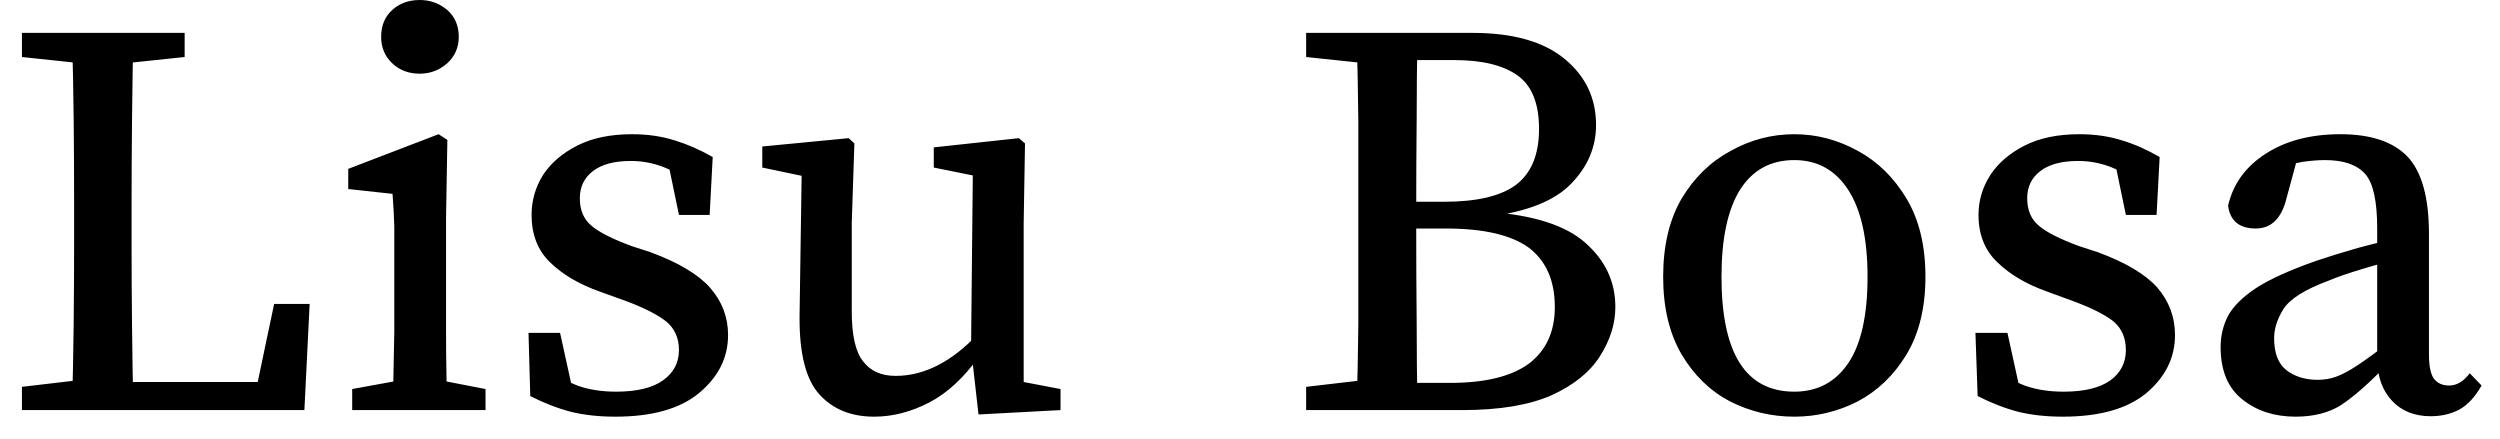 <svg width="57" height="10" viewBox="0 0 57 10" fill="none" xmlns="http://www.w3.org/2000/svg">
<path d="M2.34 9.35H0.5V8.82L2.2 8.62H2.34V9.35ZM3.04 9.35H1.64C1.66 8.69 1.673 8.027 1.68 7.36C1.687 6.7 1.69 6.047 1.69 5.4V4.74C1.69 4.073 1.687 3.403 1.68 2.73C1.673 2.063 1.66 1.403 1.64 0.75H3.04C3.027 1.417 3.017 2.083 3.01 2.75C3.003 3.417 3 4.08 3 4.74V5.61C3 6.163 3.003 6.763 3.01 7.41C3.017 8.057 3.027 8.703 3.04 9.35ZM6.94 9.35H2.34V8.71H6.26L5.8 9.07L6.25 6.93H7.06L6.94 9.35ZM2.2 1.48L0.5 1.3V0.75H4.21V1.3L2.5 1.48H2.2ZM11.07 9.35H8.03V8.87L9.4 8.62H9.78L11.07 8.87V9.35ZM10.2 9.35H8.95C8.963 9.157 8.97 8.897 8.97 8.57C8.977 8.25 8.983 7.913 8.99 7.56C8.99 7.213 8.99 6.91 8.99 6.65V6.05C8.99 5.69 8.99 5.393 8.99 5.16C8.983 4.927 8.97 4.68 8.95 4.42L7.94 4.31V3.85L10 3.06L10.2 3.19L10.17 4.95V6.65C10.17 6.91 10.17 7.213 10.17 7.56C10.17 7.913 10.173 8.25 10.18 8.57C10.18 8.897 10.187 9.157 10.2 9.35ZM9.57 1.68C9.317 1.68 9.107 1.6 8.94 1.44C8.773 1.28 8.69 1.08 8.69 0.84C8.69 0.587 8.773 0.383 8.94 0.23C9.107 0.077 9.317 0 9.57 0C9.81 0 10.02 0.077 10.2 0.23C10.373 0.383 10.46 0.587 10.46 0.84C10.46 1.08 10.373 1.28 10.2 1.44C10.02 1.6 9.81 1.68 9.57 1.68ZM14.03 9.5C13.657 9.5 13.32 9.463 13.02 9.39C12.713 9.31 12.403 9.19 12.09 9.03L12.05 7.59H12.77L13.11 9.14L12.47 8.86V8.4C12.703 8.573 12.943 8.707 13.19 8.8C13.443 8.887 13.73 8.93 14.05 8.93C14.523 8.93 14.88 8.843 15.12 8.67C15.36 8.497 15.48 8.267 15.48 7.98C15.48 7.707 15.383 7.49 15.19 7.33C14.997 7.177 14.697 7.023 14.29 6.87L13.68 6.65C13.207 6.483 12.827 6.26 12.54 5.98C12.26 5.707 12.12 5.347 12.12 4.9C12.12 4.573 12.207 4.27 12.38 3.99C12.56 3.717 12.82 3.493 13.16 3.32C13.5 3.147 13.917 3.06 14.41 3.06C14.763 3.06 15.087 3.107 15.38 3.2C15.667 3.287 15.957 3.413 16.25 3.58L16.18 4.9H15.48L15.2 3.55L15.7 3.78V4.14C15.3 3.827 14.86 3.67 14.38 3.67C14.007 3.67 13.72 3.747 13.52 3.9C13.32 4.053 13.22 4.26 13.22 4.52C13.22 4.793 13.31 5.003 13.49 5.15C13.663 5.297 13.967 5.45 14.4 5.61L14.83 5.75C15.463 5.983 15.917 6.253 16.19 6.56C16.463 6.873 16.6 7.233 16.6 7.64C16.6 8.153 16.38 8.593 15.94 8.96C15.507 9.32 14.87 9.5 14.03 9.5ZM19.93 9.5C19.403 9.5 18.987 9.33 18.68 8.99C18.373 8.65 18.223 8.057 18.23 7.21L18.28 3.81L18.57 4.07L17.38 3.82V3.34L19.35 3.15L19.48 3.27L19.42 5.08V7.1C19.42 7.647 19.507 8.027 19.68 8.24C19.847 8.46 20.093 8.57 20.42 8.57C21.08 8.57 21.713 8.243 22.32 7.59L22.53 8.13H22.32C21.973 8.617 21.593 8.967 21.18 9.18C20.767 9.393 20.35 9.5 19.93 9.5ZM24.18 9.35L22.31 9.45L22.14 7.95L22.18 4L21.29 3.82V3.36L23.23 3.15L23.37 3.27L23.34 5.08V8.71L24.18 8.87V9.35ZM31.63 9.35H29.78V8.82L31.49 8.62H31.63V9.35ZM32.32 9.35H30.93C30.95 8.703 30.963 8.047 30.97 7.38C30.97 6.707 30.97 6.03 30.97 5.35V4.76C30.97 4.093 30.97 3.427 30.97 2.76C30.963 2.087 30.95 1.417 30.93 0.75H32.32C32.307 1.403 32.3 2.063 32.3 2.73C32.293 3.403 32.29 4.08 32.29 4.76V5.18C32.29 5.933 32.293 6.65 32.3 7.33C32.3 8.017 32.307 8.69 32.32 9.35ZM33.34 9.35H31.63V8.73H33.06C33.86 8.73 34.46 8.583 34.86 8.29C35.253 7.99 35.45 7.56 35.45 7C35.45 6.4 35.253 5.95 34.86 5.65C34.46 5.357 33.827 5.21 32.96 5.21H31.63V4.6H32.93C33.677 4.6 34.223 4.47 34.57 4.21C34.917 3.943 35.09 3.52 35.09 2.94C35.09 2.36 34.927 1.953 34.6 1.72C34.273 1.487 33.793 1.37 33.16 1.37H31.63V0.75H33.58C34.493 0.75 35.19 0.947 35.67 1.34C36.15 1.733 36.39 2.237 36.39 2.85C36.39 3.35 36.203 3.793 35.83 4.18C35.457 4.573 34.827 4.827 33.94 4.94V4.83C34.967 4.903 35.703 5.14 36.15 5.54C36.603 5.94 36.83 6.427 36.83 7C36.83 7.38 36.713 7.753 36.48 8.12C36.253 8.48 35.887 8.777 35.38 9.01C34.867 9.237 34.187 9.35 33.34 9.35ZM31.49 1.48L29.78 1.3V0.75H31.63V1.48H31.49ZM40.91 9.5C40.39 9.5 39.9 9.383 39.44 9.15C38.987 8.91 38.62 8.553 38.34 8.08C38.06 7.6 37.92 7.01 37.92 6.31C37.92 5.603 38.06 5.01 38.34 4.53C38.627 4.05 39 3.687 39.46 3.44C39.913 3.187 40.397 3.06 40.91 3.06C41.417 3.06 41.9 3.187 42.36 3.44C42.813 3.687 43.183 4.05 43.47 4.53C43.757 5.01 43.9 5.603 43.9 6.31C43.9 7.01 43.757 7.6 43.47 8.08C43.183 8.553 42.813 8.91 42.36 9.15C41.907 9.383 41.423 9.5 40.91 9.5ZM40.91 8.93C41.437 8.93 41.847 8.713 42.14 8.28C42.433 7.847 42.58 7.19 42.58 6.31C42.58 5.443 42.433 4.783 42.14 4.33C41.847 3.877 41.437 3.65 40.91 3.65C40.37 3.65 39.957 3.877 39.67 4.33C39.39 4.783 39.25 5.443 39.25 6.31C39.25 8.057 39.803 8.93 40.91 8.93ZM47.03 9.5C46.657 9.5 46.32 9.463 46.02 9.39C45.713 9.31 45.403 9.19 45.09 9.03L45.04 7.59H45.77L46.11 9.14L45.46 8.86V8.4C45.693 8.573 45.937 8.707 46.19 8.8C46.443 8.887 46.73 8.93 47.05 8.93C47.523 8.93 47.88 8.843 48.12 8.67C48.353 8.497 48.47 8.267 48.47 7.98C48.47 7.707 48.377 7.49 48.19 7.33C47.997 7.177 47.693 7.023 47.28 6.87L46.68 6.65C46.207 6.483 45.827 6.26 45.54 5.98C45.253 5.707 45.11 5.347 45.11 4.9C45.11 4.573 45.2 4.27 45.38 3.99C45.56 3.717 45.82 3.493 46.16 3.32C46.5 3.147 46.917 3.06 47.41 3.06C47.763 3.06 48.087 3.107 48.38 3.2C48.667 3.287 48.953 3.413 49.24 3.58L49.17 4.9H48.47L48.19 3.55L48.7 3.78V4.14C48.3 3.827 47.86 3.67 47.38 3.67C47.007 3.67 46.72 3.747 46.52 3.9C46.32 4.053 46.22 4.26 46.22 4.52C46.22 4.793 46.31 5.003 46.49 5.15C46.663 5.297 46.967 5.45 47.4 5.61L47.83 5.75C48.463 5.983 48.917 6.253 49.19 6.56C49.457 6.873 49.59 7.233 49.59 7.64C49.59 8.153 49.373 8.593 48.94 8.96C48.507 9.32 47.87 9.5 47.03 9.5ZM52.34 9.5C51.86 9.5 51.457 9.37 51.13 9.11C50.797 8.85 50.63 8.45 50.63 7.91C50.63 7.657 50.687 7.42 50.8 7.2C50.92 6.98 51.137 6.767 51.45 6.56C51.763 6.36 52.213 6.157 52.8 5.95C53.073 5.857 53.397 5.757 53.77 5.65C54.143 5.55 54.487 5.467 54.8 5.4V5.88C54.513 5.947 54.203 6.03 53.87 6.13C53.537 6.23 53.277 6.32 53.09 6.4C52.55 6.6 52.207 6.817 52.06 7.05C51.92 7.277 51.85 7.497 51.85 7.71C51.85 8.05 51.943 8.293 52.13 8.44C52.323 8.587 52.56 8.66 52.84 8.66C52.993 8.66 53.133 8.637 53.26 8.59C53.393 8.543 53.557 8.457 53.75 8.33C53.95 8.197 54.22 8 54.56 7.74L54.73 8.4H54.34C53.967 8.78 53.643 9.06 53.37 9.24C53.09 9.413 52.747 9.5 52.34 9.5ZM55.42 9.49C55.053 9.49 54.76 9.373 54.54 9.14C54.32 8.907 54.207 8.593 54.2 8.2V5.21C54.2 4.59 54.11 4.177 53.93 3.97C53.743 3.757 53.437 3.65 53.01 3.65C52.863 3.65 52.693 3.663 52.5 3.69C52.307 3.723 52.09 3.787 51.85 3.88L52.42 3.46L52.13 4.53C52.017 4.983 51.783 5.21 51.43 5.21C51.057 5.21 50.847 5.037 50.8 4.69C50.913 4.197 51.197 3.803 51.65 3.51C52.11 3.21 52.68 3.06 53.36 3.06C54.053 3.06 54.563 3.23 54.89 3.57C55.217 3.917 55.38 4.503 55.38 5.33V8.08C55.38 8.34 55.417 8.523 55.49 8.63C55.57 8.737 55.687 8.79 55.84 8.79C56.013 8.79 56.17 8.697 56.31 8.51L56.58 8.79C56.433 9.05 56.263 9.233 56.07 9.34C55.877 9.44 55.66 9.49 55.42 9.49Z" fill="black"/>
</svg>

